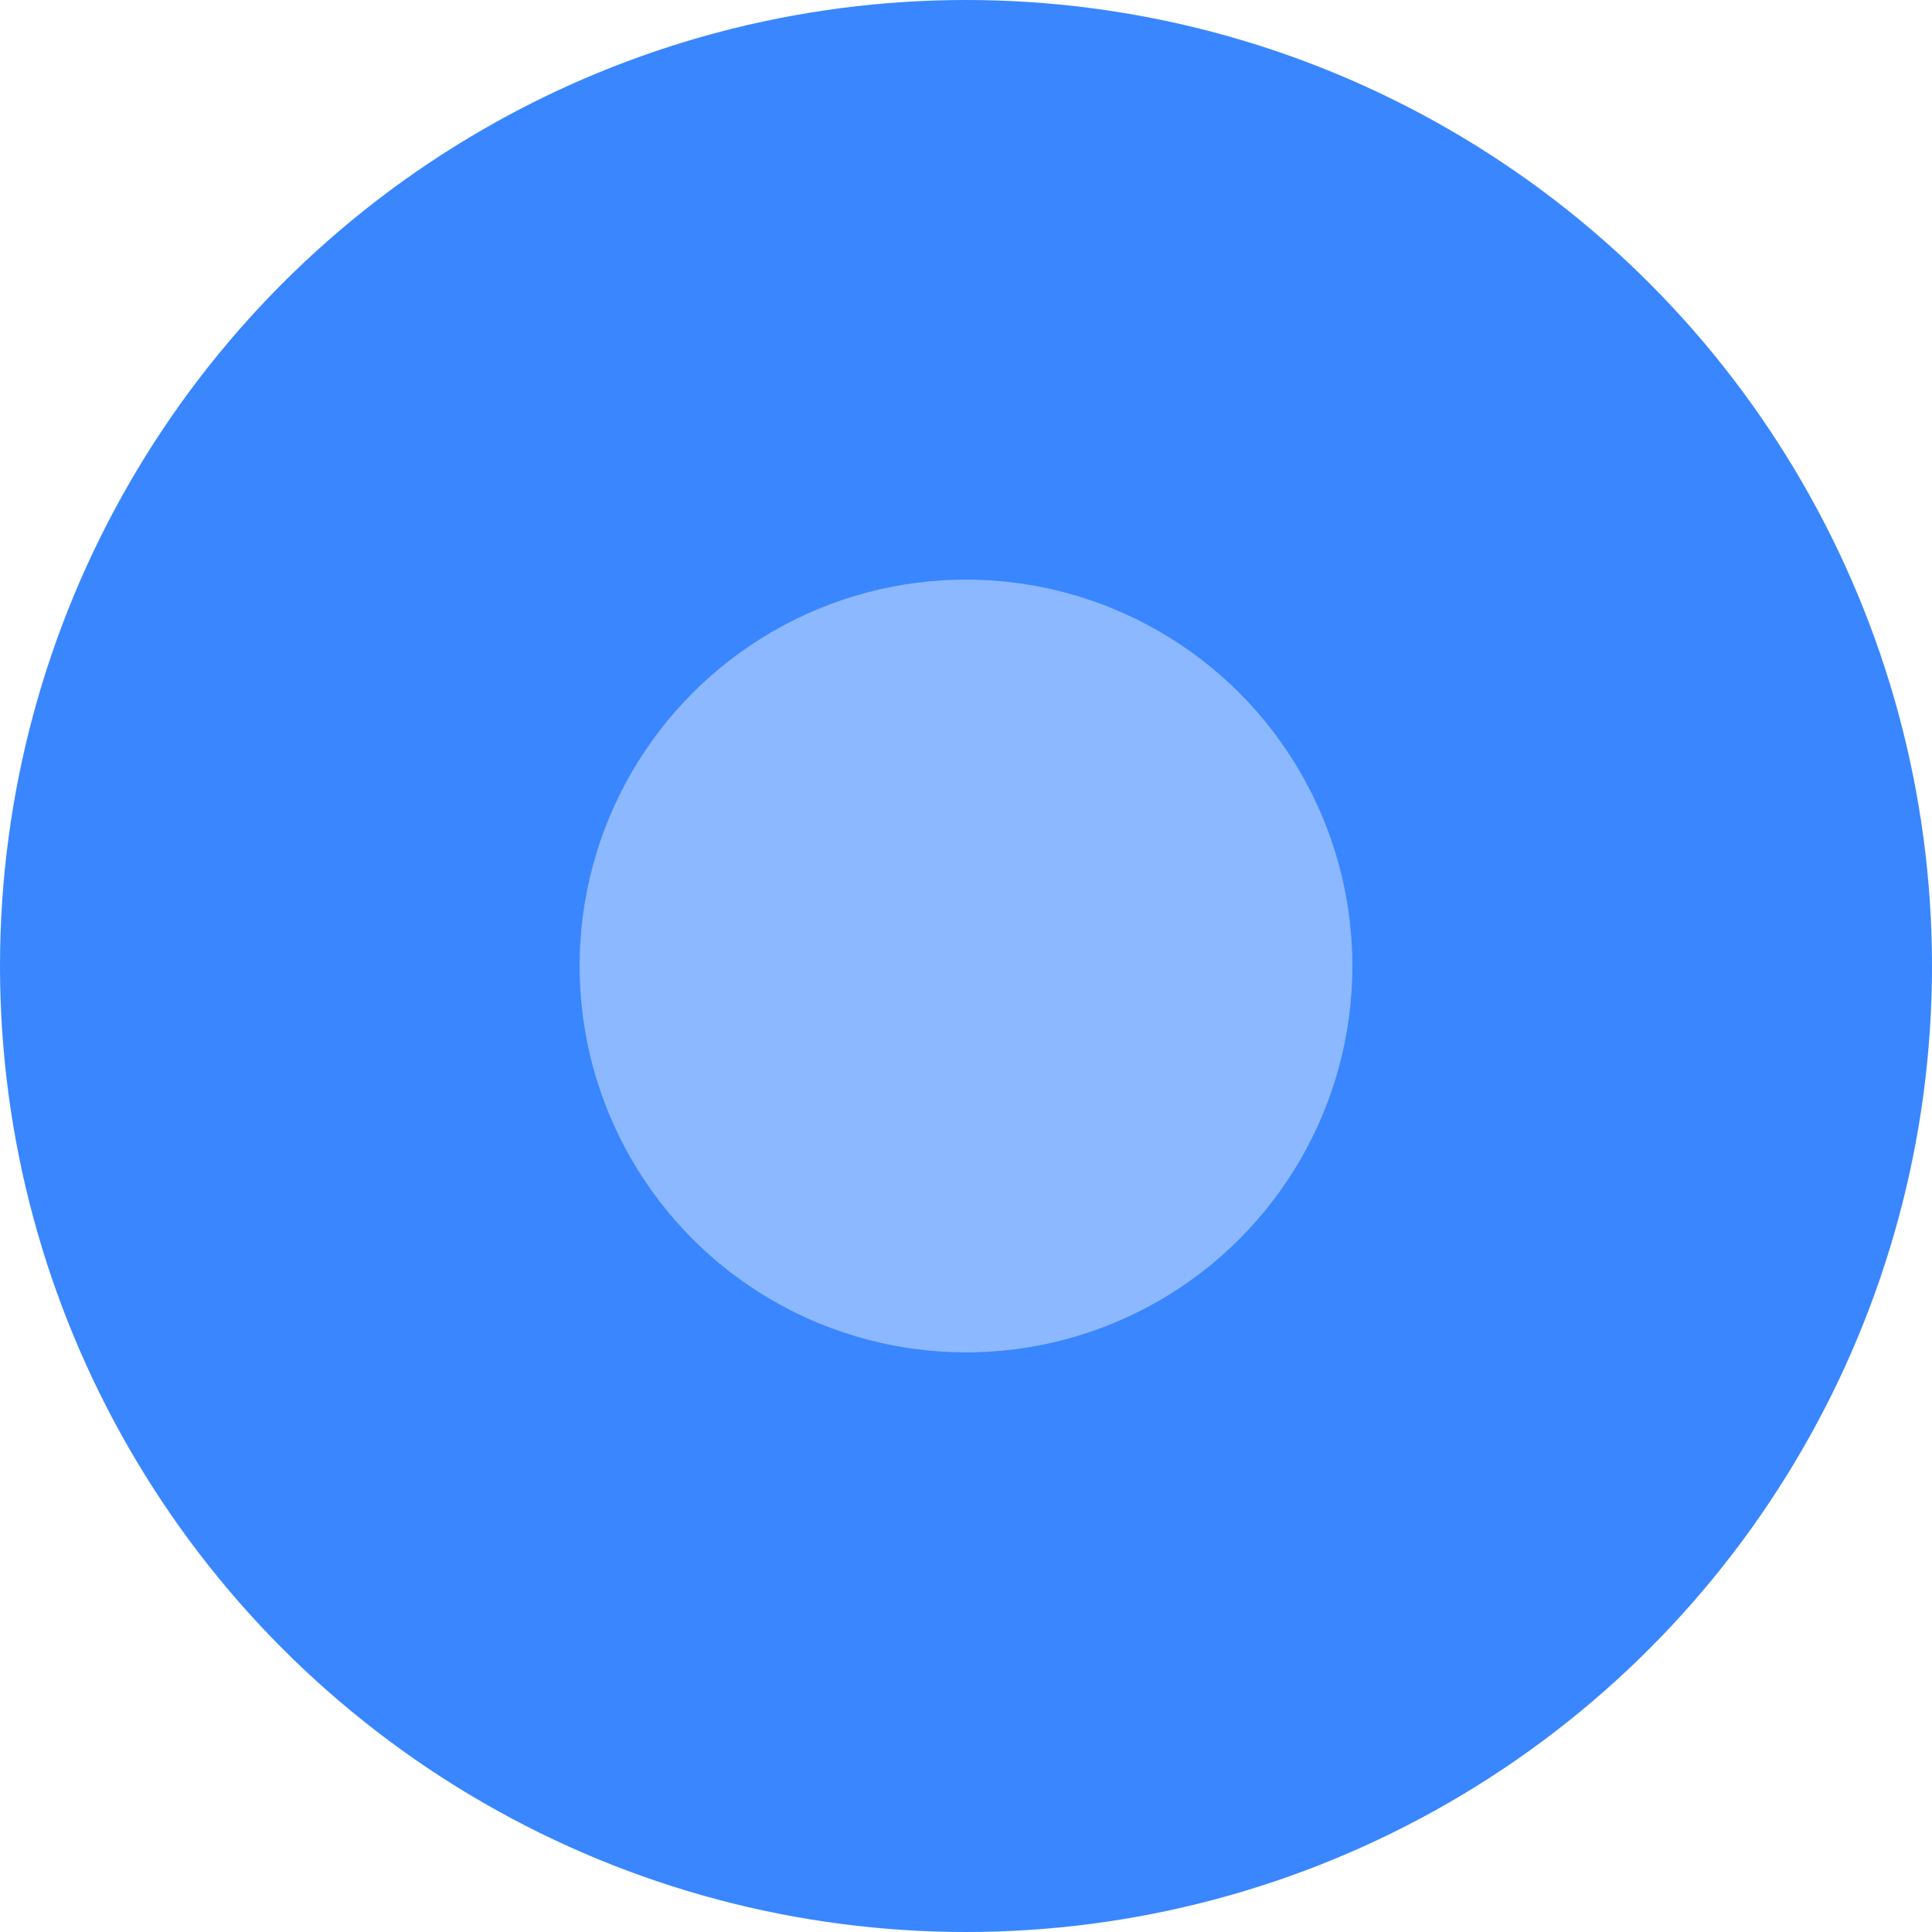 <svg xmlns="http://www.w3.org/2000/svg" xmlns:xlink="http://www.w3.org/1999/xlink" width="10" height="10" viewBox="0 0 10 10">
  <defs>
    <clipPath id="clip-title-circle">
      <rect width="10" height="10"/>
    </clipPath>
  </defs>
  <g id="title-circle" clip-path="url(#clip-title-circle)">
    <circle id="椭圆_140" data-name="椭圆 140" cx="5" cy="5" r="5" fill="#3986ff"/>
    <circle id="椭圆_141" data-name="椭圆 141" cx="2" cy="2" r="2" transform="translate(3 3)" fill="#8bb8ff"/>
  </g>
</svg>

